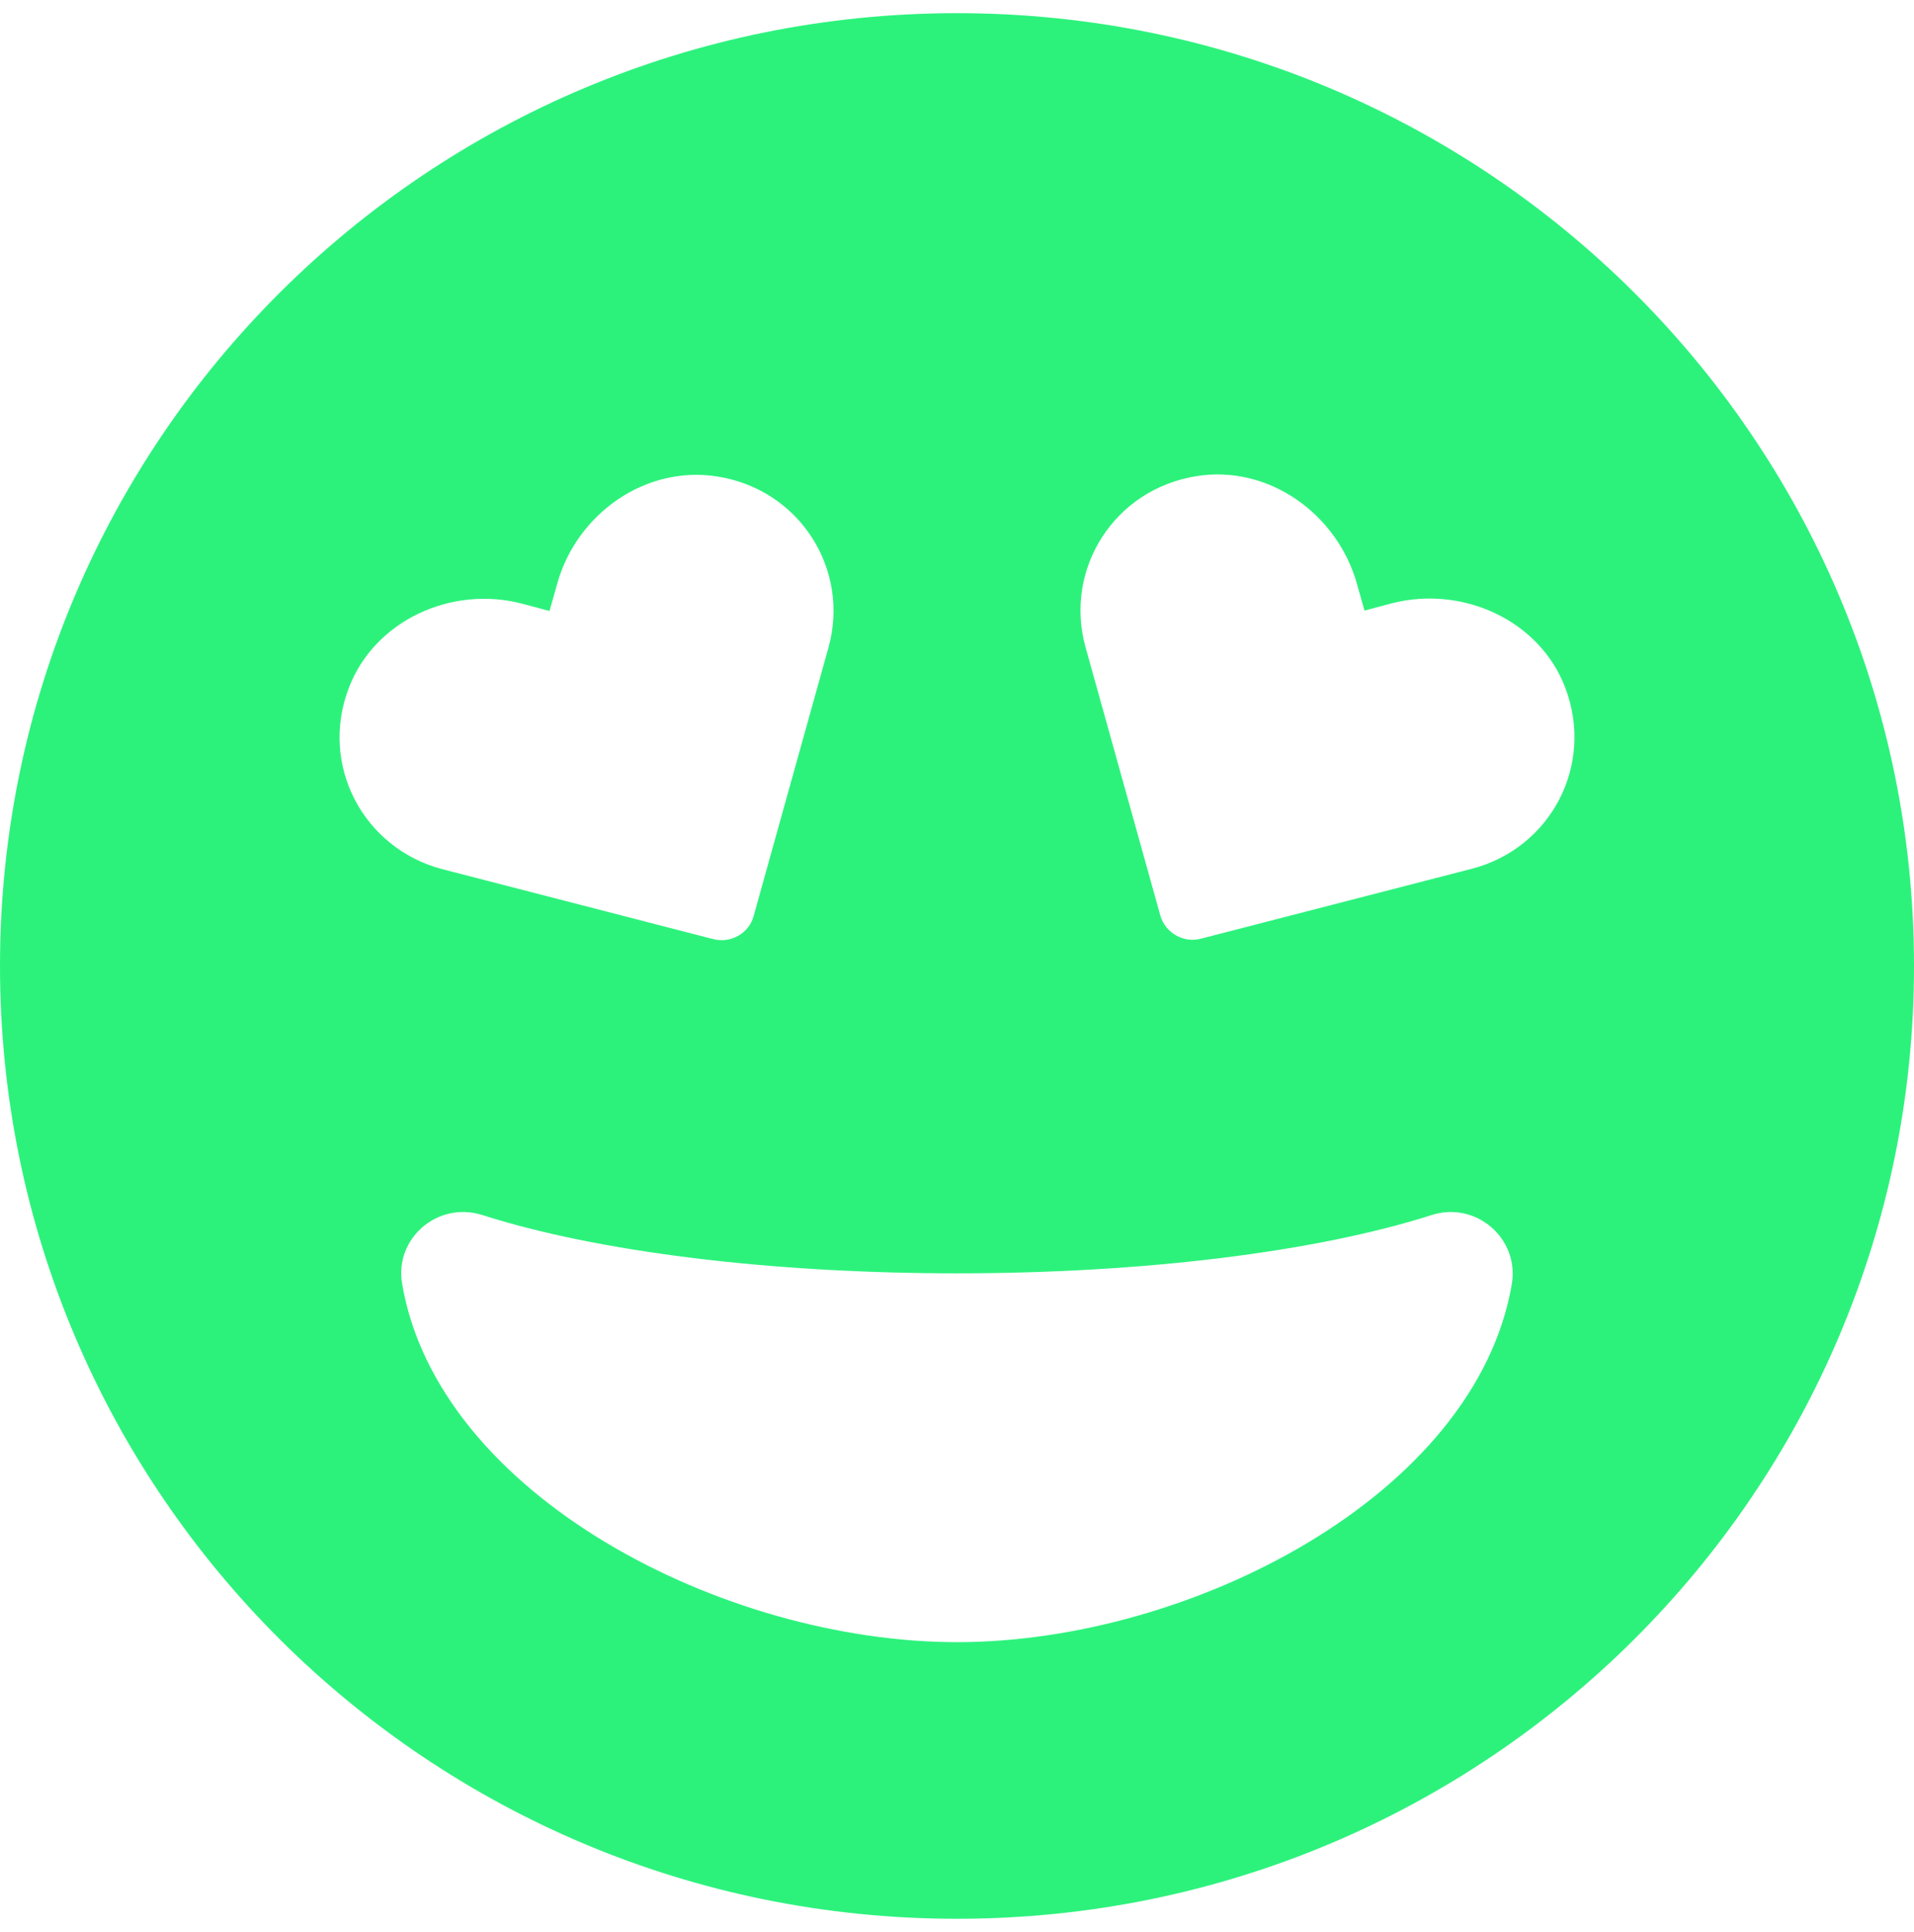 <svg width="109" height="110" viewBox="0 0 109 110" fill="none" xmlns="http://www.w3.org/2000/svg">
<path d="M54.5 0.75C24.393 0.75 0 25.031 0 55C0 84.969 24.393 109.25 54.5 109.25C84.607 109.25 109 84.969 109 55C109 25.031 84.607 0.75 54.5 0.75ZM19.866 39.163C21.338 35.312 25.734 33.322 29.733 34.372L31.294 34.788L31.733 33.234C32.832 29.275 36.743 26.475 40.853 27.131C45.556 27.875 48.413 32.425 47.182 36.866L42.919 52.156C42.655 53.141 41.622 53.731 40.611 53.469L25.184 49.487C20.701 48.306 18.174 43.581 19.866 39.163ZM54.5 93.5C41.183 93.5 24.942 85.122 22.899 73.091C22.459 70.509 24.921 68.388 27.448 69.175C34.084 71.297 43.952 72.5 54.5 72.5C65.048 72.5 74.915 71.297 81.552 69.175C84.058 68.388 86.519 70.509 86.101 73.091C84.058 85.122 67.817 93.5 54.5 93.5ZM83.816 49.466L68.389 53.447C67.4 53.709 66.367 53.119 66.081 52.134L61.818 36.844C60.587 32.403 63.444 27.853 68.147 27.109C72.234 26.453 76.146 29.253 77.267 33.212L77.707 34.766L79.267 34.35C83.266 33.322 87.662 35.291 89.134 39.141C90.826 43.581 88.299 48.306 83.816 49.466Z" fill="#2CF27C"/>
</svg>
